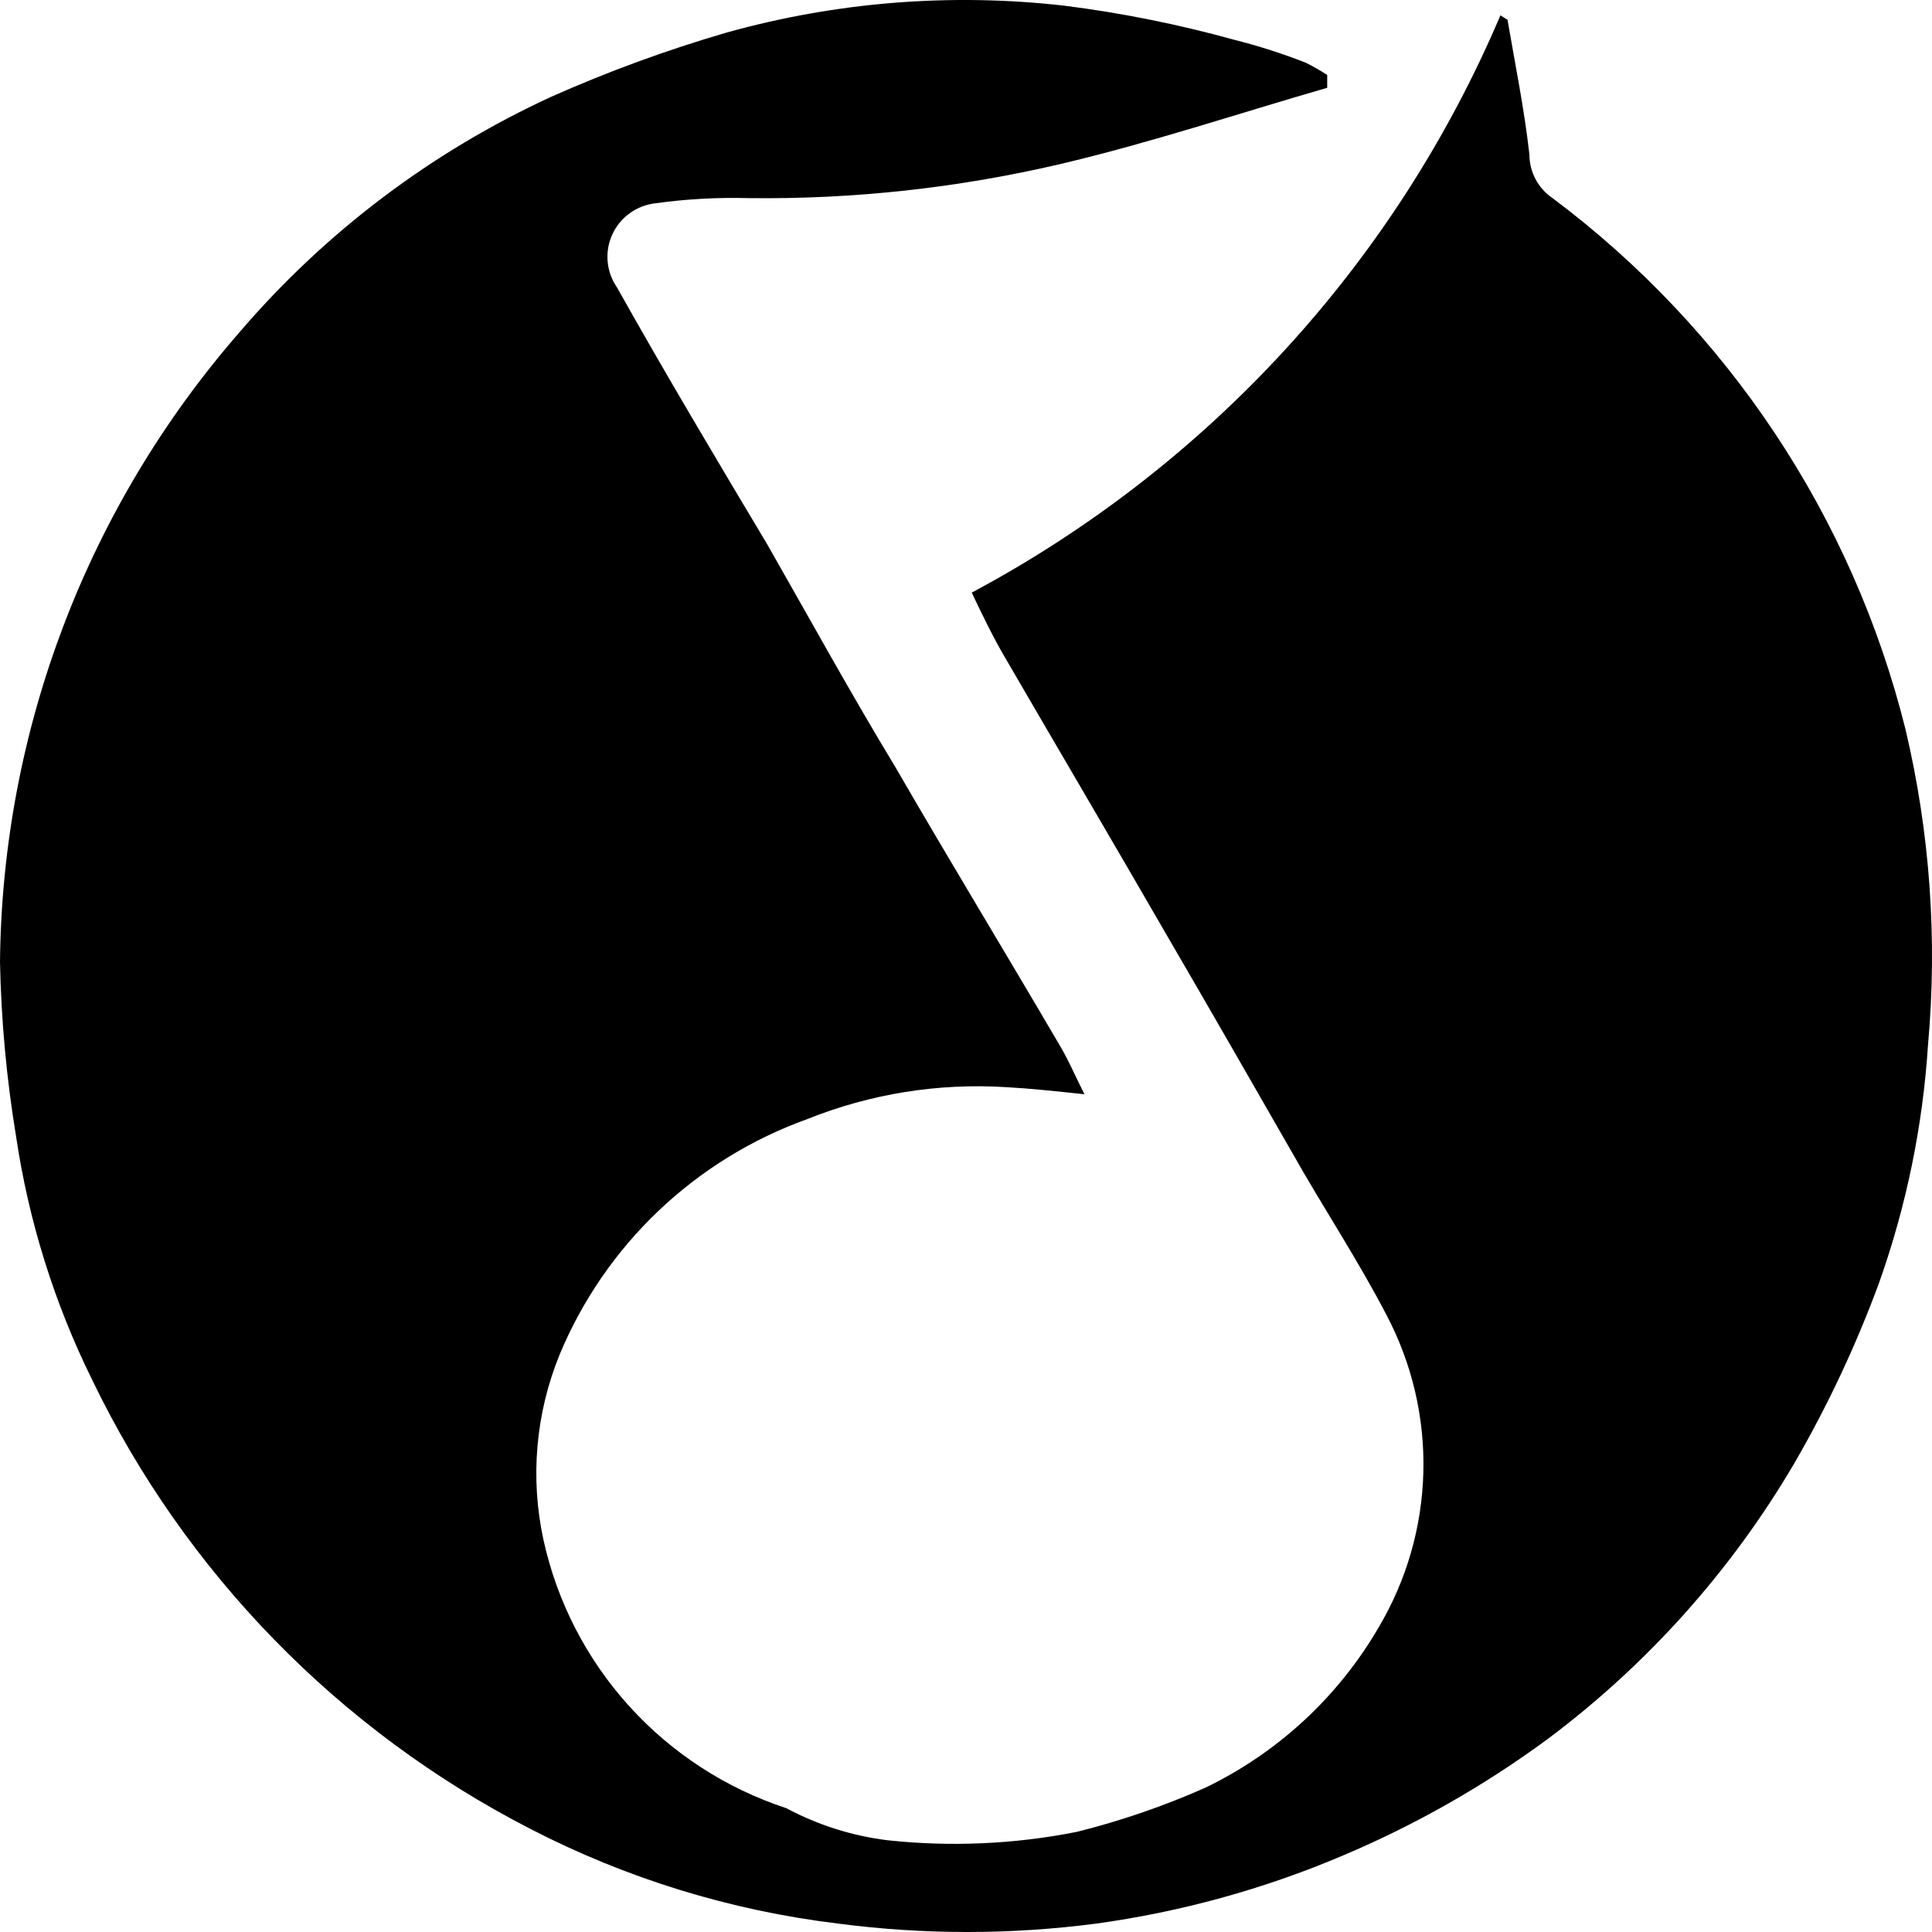 <svg width="800" height="800" viewBox="0 0 800 800" fill="none" xmlns="http://www.w3.org/2000/svg">
<path d="M549.566 36.356C512.768 46.98 476.237 59.198 438.906 67.963C396.705 77.829 353.458 82.556 310.114 82.041C297.189 81.689 284.257 82.4 271.45 84.166C267.604 84.591 263.935 86.001 260.799 88.259C257.664 90.517 255.169 93.546 253.558 97.05C251.947 100.554 251.274 104.414 251.606 108.254C251.938 112.093 253.262 115.782 255.451 118.961C275.716 155.083 296.782 190.41 317.58 225.204C335.179 256.015 352.245 287.092 370.91 317.902C393.042 356.15 415.974 393.867 438.373 432.115C442.106 438.224 444.772 444.598 449.039 453.098C436.24 451.77 426.64 450.707 416.774 450.176C388.57 448.384 360.321 452.922 334.113 463.457C311.181 471.724 290.232 484.663 272.602 501.447C254.972 518.231 241.048 538.491 231.719 560.935C221.786 585.27 219.463 612.025 225.053 637.697C230.68 663.308 242.91 687.017 260.538 706.486C278.166 725.955 300.583 740.512 325.58 748.722C338.593 755.683 352.786 760.185 367.444 762.002C393.6 764.821 420.035 763.657 445.839 758.549C464.114 753.989 481.958 747.857 499.169 740.222C529.196 725.715 554.177 702.589 570.898 673.82C582.459 654.319 588.822 632.198 589.382 609.558C589.942 586.918 584.681 564.511 574.098 544.468C562.098 521.36 547.433 499.314 534.9 477.003C517.834 447.254 500.769 417.506 483.437 387.758C461.038 348.979 438.373 310.465 415.974 271.952C411.174 263.718 407.175 255.484 402.375 245.391C500.601 192.933 577.852 108.579 621.295 6.342L624.228 8.201C627.428 26.794 631.161 45.121 633.294 63.979C633.289 67.542 634.161 71.052 635.835 74.201C637.509 77.35 639.932 80.042 642.893 82.041C715.524 136.447 767.126 214.11 789.018 301.966C799.148 344.745 802.299 388.869 798.35 432.646C796.187 466.266 789.367 499.427 778.085 531.187C768.534 557.115 756.758 582.175 742.887 606.089C716.905 650.304 682.374 688.943 641.293 719.77C614.881 739.277 586.238 755.593 555.965 768.377C523.327 782.232 488.984 791.7 453.838 796.531C418.437 801.156 382.58 801.156 347.178 796.531C302.583 791.156 259.32 777.841 219.453 757.221C140.34 716.512 76.69 651.245 38.131 571.294C22.476 539.563 11.861 505.603 6.666 470.628C2.716 446.735 0.488 422.592 0 398.382C0.907 302.462 36.072 209.997 99.194 137.553C134.634 96.15 178.665 62.893 228.252 40.074C251.8 29.601 276.031 20.727 300.781 13.513C346.278 0.791 393.824 -2.998 440.773 2.358C464.459 5.359 487.897 10.064 510.902 16.435C521.053 18.979 531.028 22.173 540.766 25.997C543.788 27.521 546.726 29.205 549.566 31.044V36.356Z" fill="black"/>
</svg>
